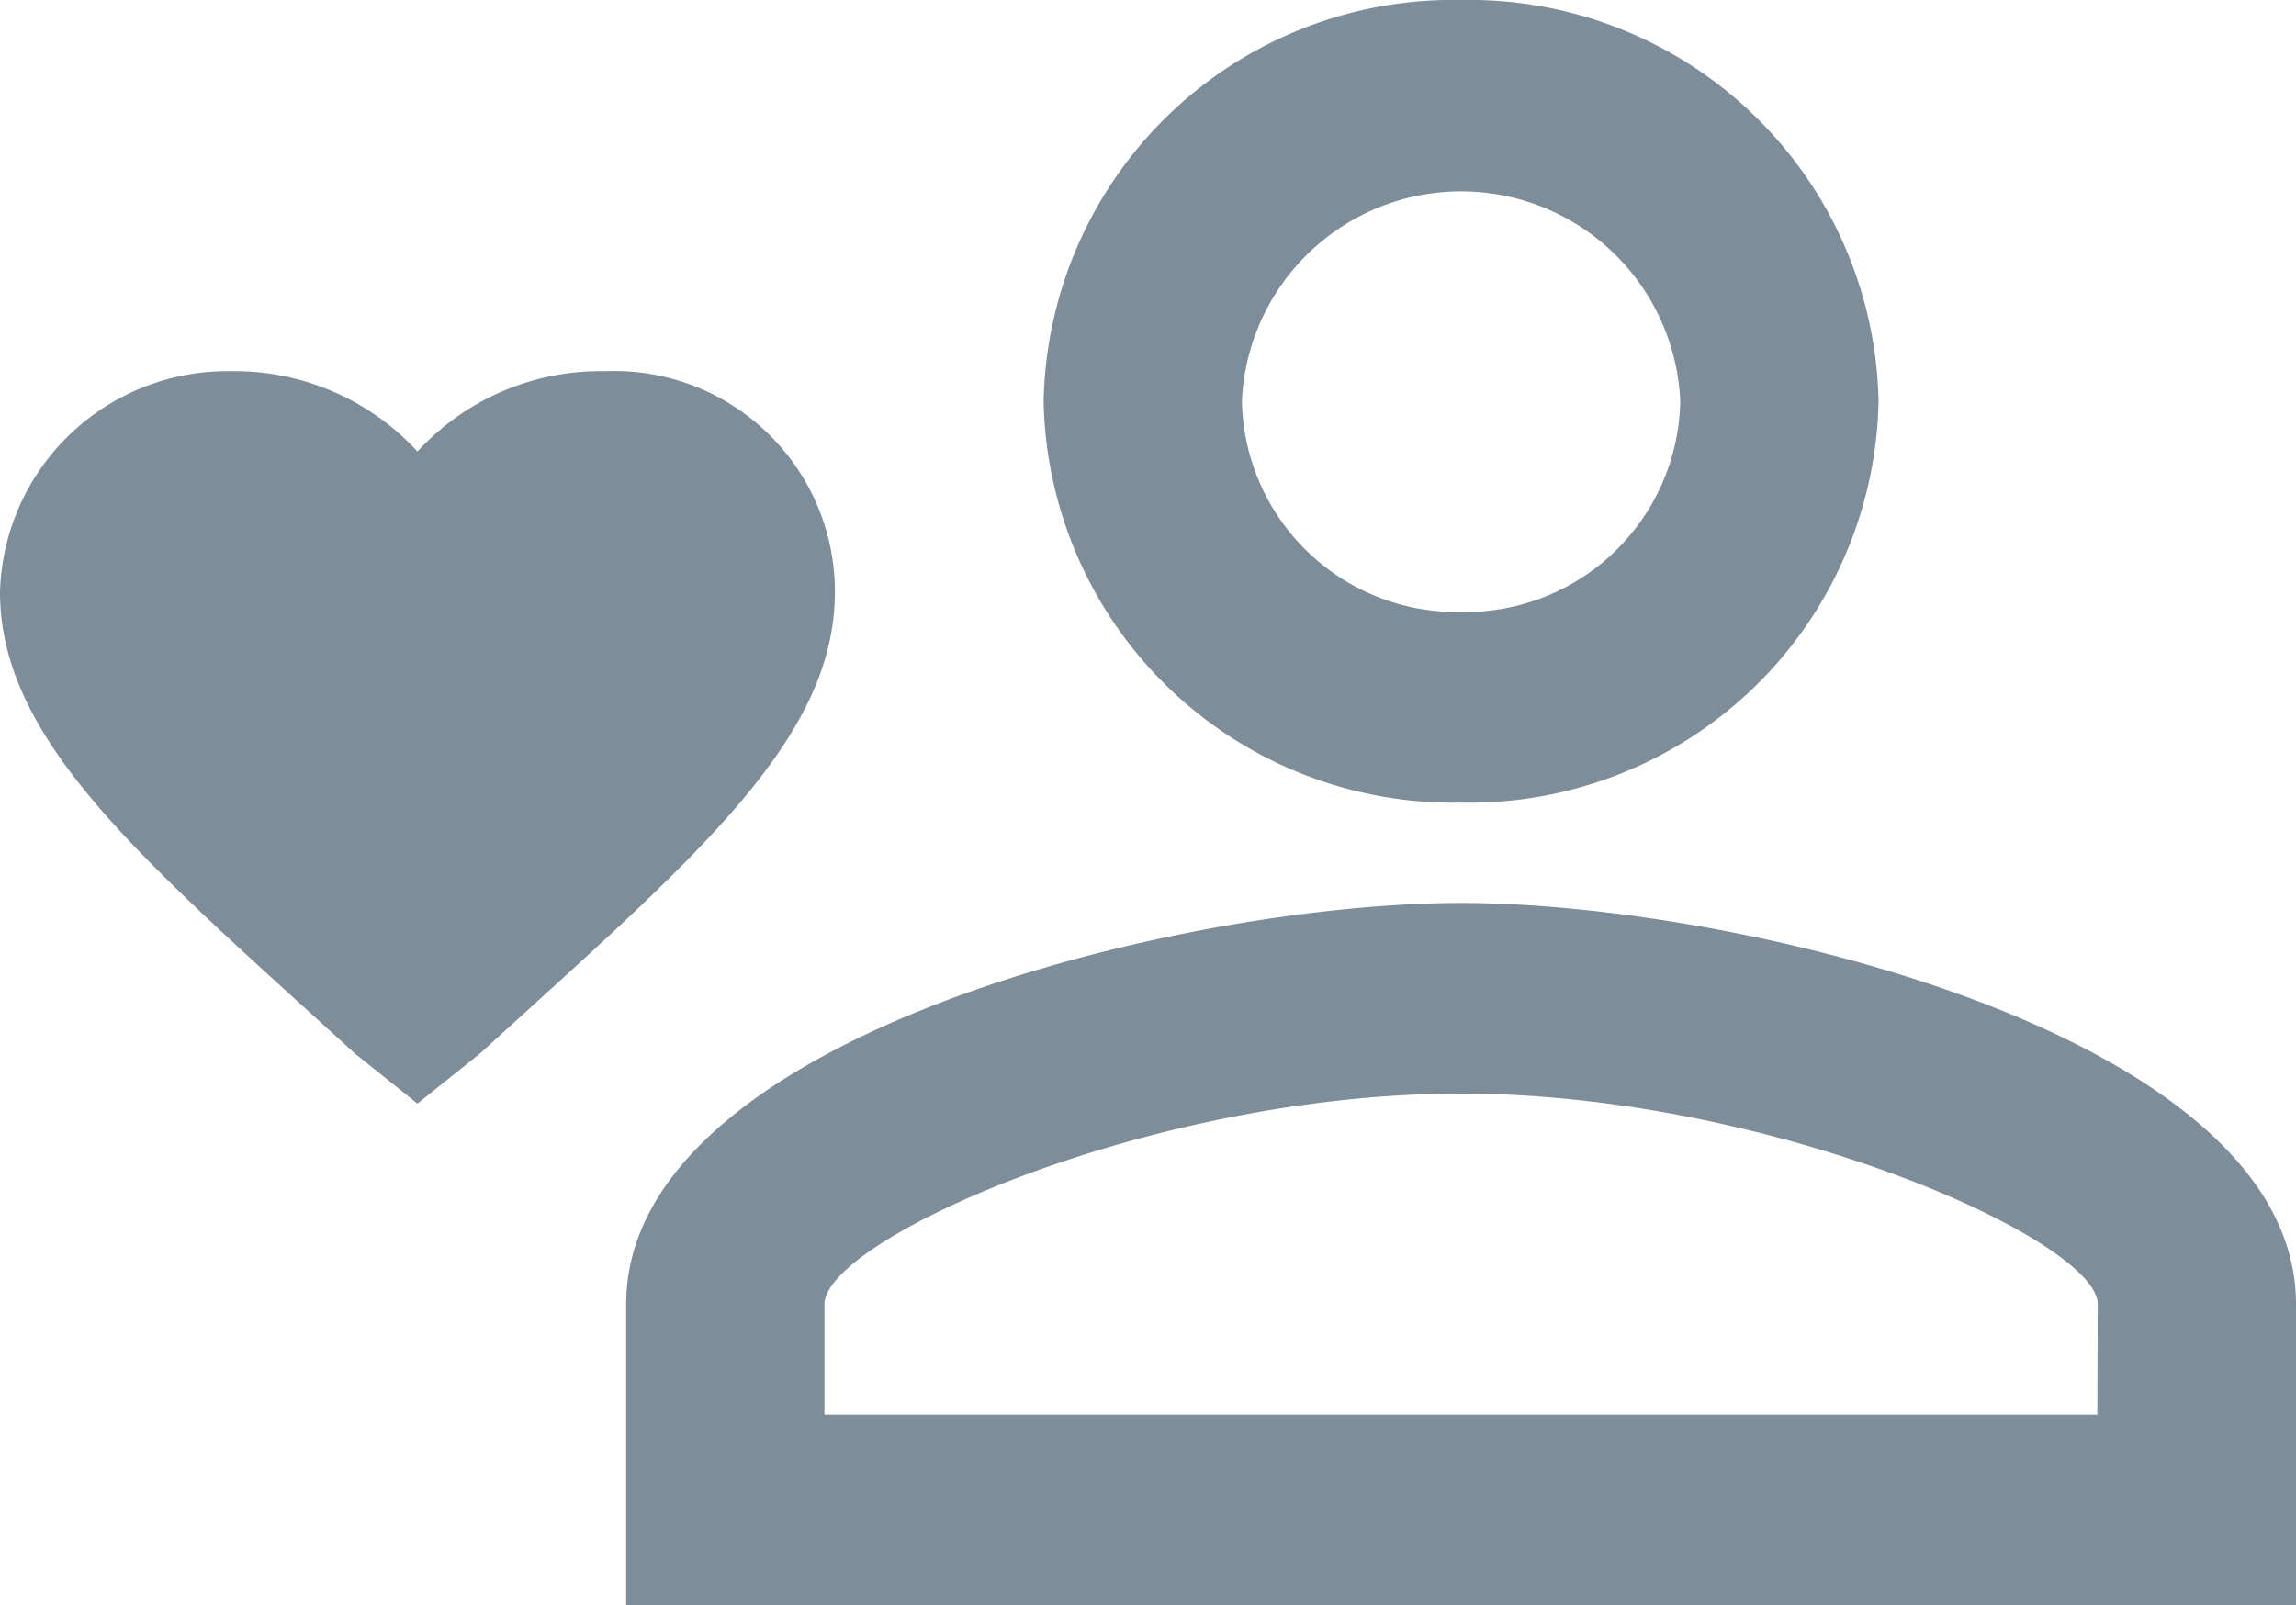 <svg xmlns="http://www.w3.org/2000/svg" width="22.88" height="16" viewBox="0 0 22.88 16"><defs><style>.a{fill:#7d8d99;}</style></defs><path class="a" d="M5.16,15l-.624-.5C2.456,12.6,1,11.4,1,9.9A2.265,2.265,0,0,1,3.288,7.7a2.479,2.479,0,0,1,1.872.8,2.479,2.479,0,0,1,1.872-.8A2.2,2.2,0,0,1,9.32,9.9c0,1.5-1.456,2.7-3.536,4.6L5.16,15M15.56,4A4.081,4.081,0,0,0,11.4,8a4.081,4.081,0,0,0,4.16,4,4.081,4.081,0,0,0,4.16-4,4.081,4.081,0,0,0-4.16-4m0,6.1A2.143,2.143,0,0,1,13.376,8a2.186,2.186,0,0,1,4.368,0,2.143,2.143,0,0,1-2.184,2.1m0,2.9c-2.777,0-8.32,1.33-8.32,4v3H23.88V17c0-2.67-5.543-4-8.32-4M21.9,18.1H9.216V17c0-.64,3.224-2.1,6.344-2.1,3.089,0,6.344,1.46,6.344,2.1Z" transform="translate(-1 -4)"/></svg>